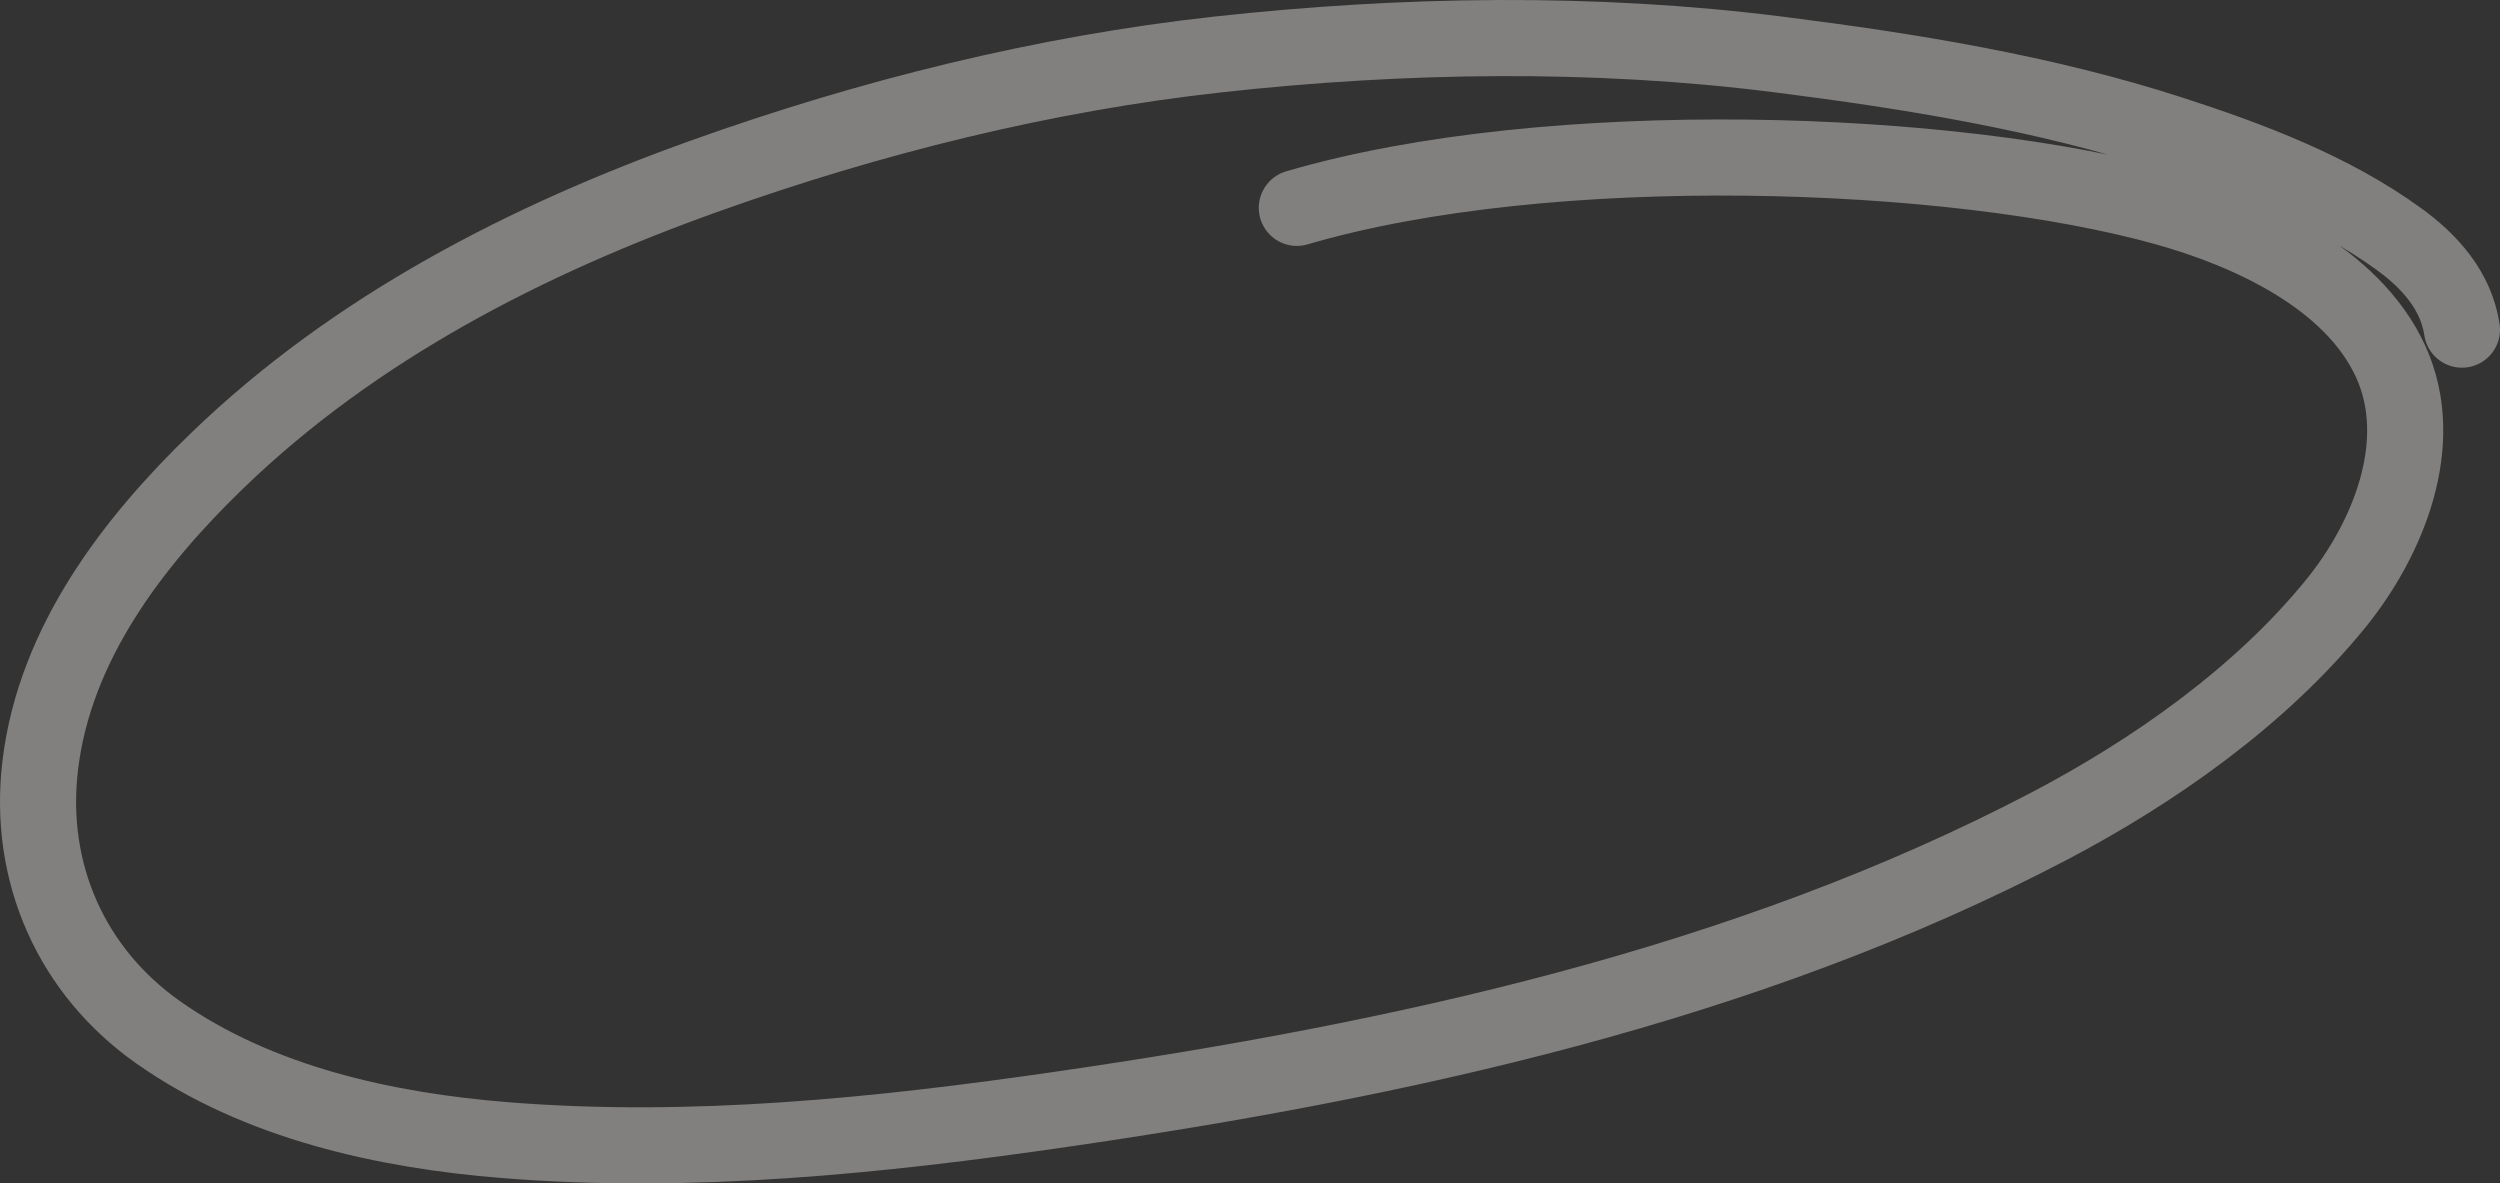 <svg width="657" height="311" viewBox="0 0 657 311" fill="none" xmlns="http://www.w3.org/2000/svg">
<rect x="0" y="0" width="657" height="311" fill="#333333" stroke="none"/>
<path opacity="0.4" d="M647 86.629C645.463 76.341 638.44 68.65 630.603 62.944C612.727 49.928 591.098 41.836 570.461 35.158C537.13 24.372 501.869 18.673 467.291 14.304C418.78 8.173 368.675 8.972 320.156 14.304C274.373 19.335 228.595 30.746 185.072 46.307C138.748 62.869 93.358 86.024 57.085 121.059C35.218 142.18 14.462 168.949 10.59 201.009C7.143 229.545 18.976 255.35 41.514 271.255C67.868 289.854 101.49 297.116 132.634 299.619C181.62 303.556 230.769 298.522 279.273 291.474C367.224 278.694 458.366 259.075 538.382 217.184C565.737 202.863 594.035 183.104 613.985 158.434C627.464 141.768 638.047 116.5 628.292 95.063C618.145 72.767 590.627 60.583 569.416 54.626C513.438 38.903 407.165 35.158 340.806 54.626" stroke="#F6F3F1" stroke-width="20" stroke-linecap="round"/>
</svg>
